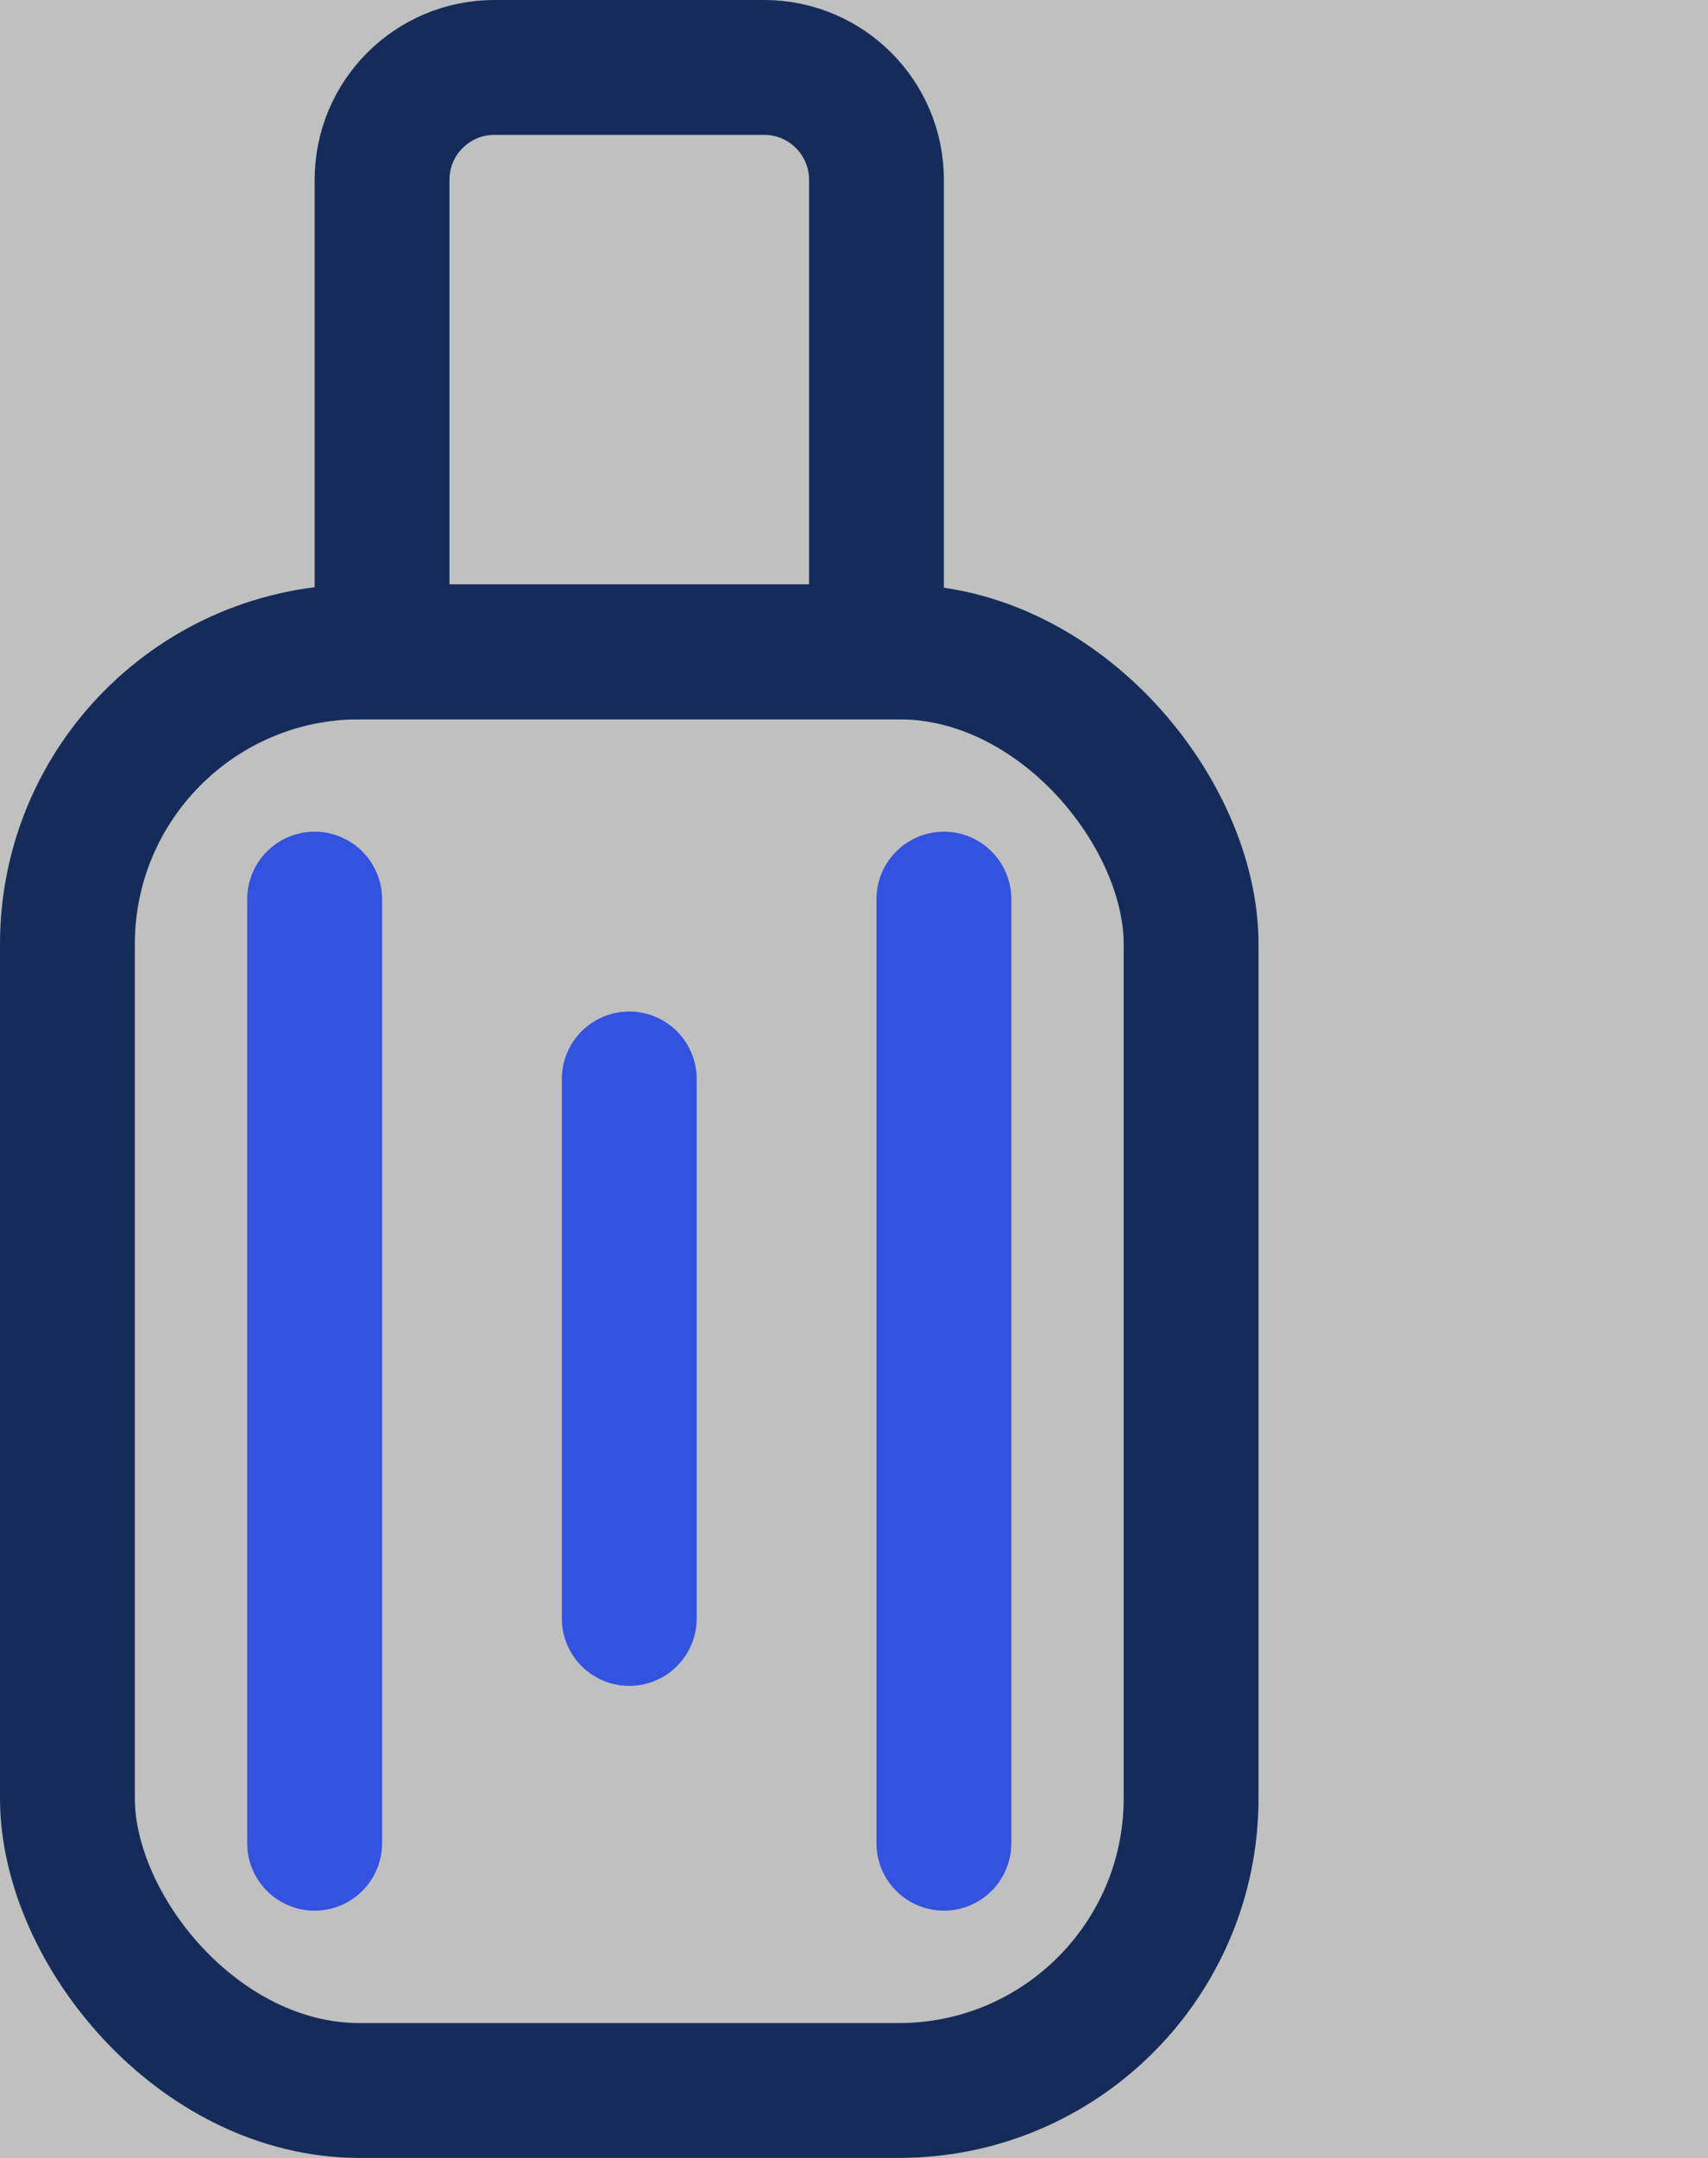 <svg width="38" height="48" viewBox="0 0 38 48" fill="none" xmlns="http://www.w3.org/2000/svg">
<rect x="0" y="0" width="38" height="48" fill="#808080" stroke="none"/>
<rect opacity="0.5" x="-10" width="48" height="48" fill="white"/>
<rect x="1.5" y="14.5" width="25" height="32" rx="6.5" stroke="#152C5B" stroke-width="3"/>
<path d="M8.5 4C8.5 2.619 9.619 1.5 11 1.5H17C18.381 1.5 19.5 2.619 19.5 4V14.5H8.5V4Z" stroke="#152C5B" stroke-width="3"/>
<path d="M7 41C7 26.813 7 21.089 7 20" stroke="#3252DF" stroke-width="3" stroke-linecap="round" stroke-linejoin="round"/>
<path d="M14 36C14 27.893 14 24.622 14 24" stroke="#3252DF" stroke-width="3" stroke-linecap="round" stroke-linejoin="round"/>
<path d="M21 41C21 26.813 21 21.089 21 20" stroke="#3252DF" stroke-width="3" stroke-linecap="round" stroke-linejoin="round"/>
</svg>
